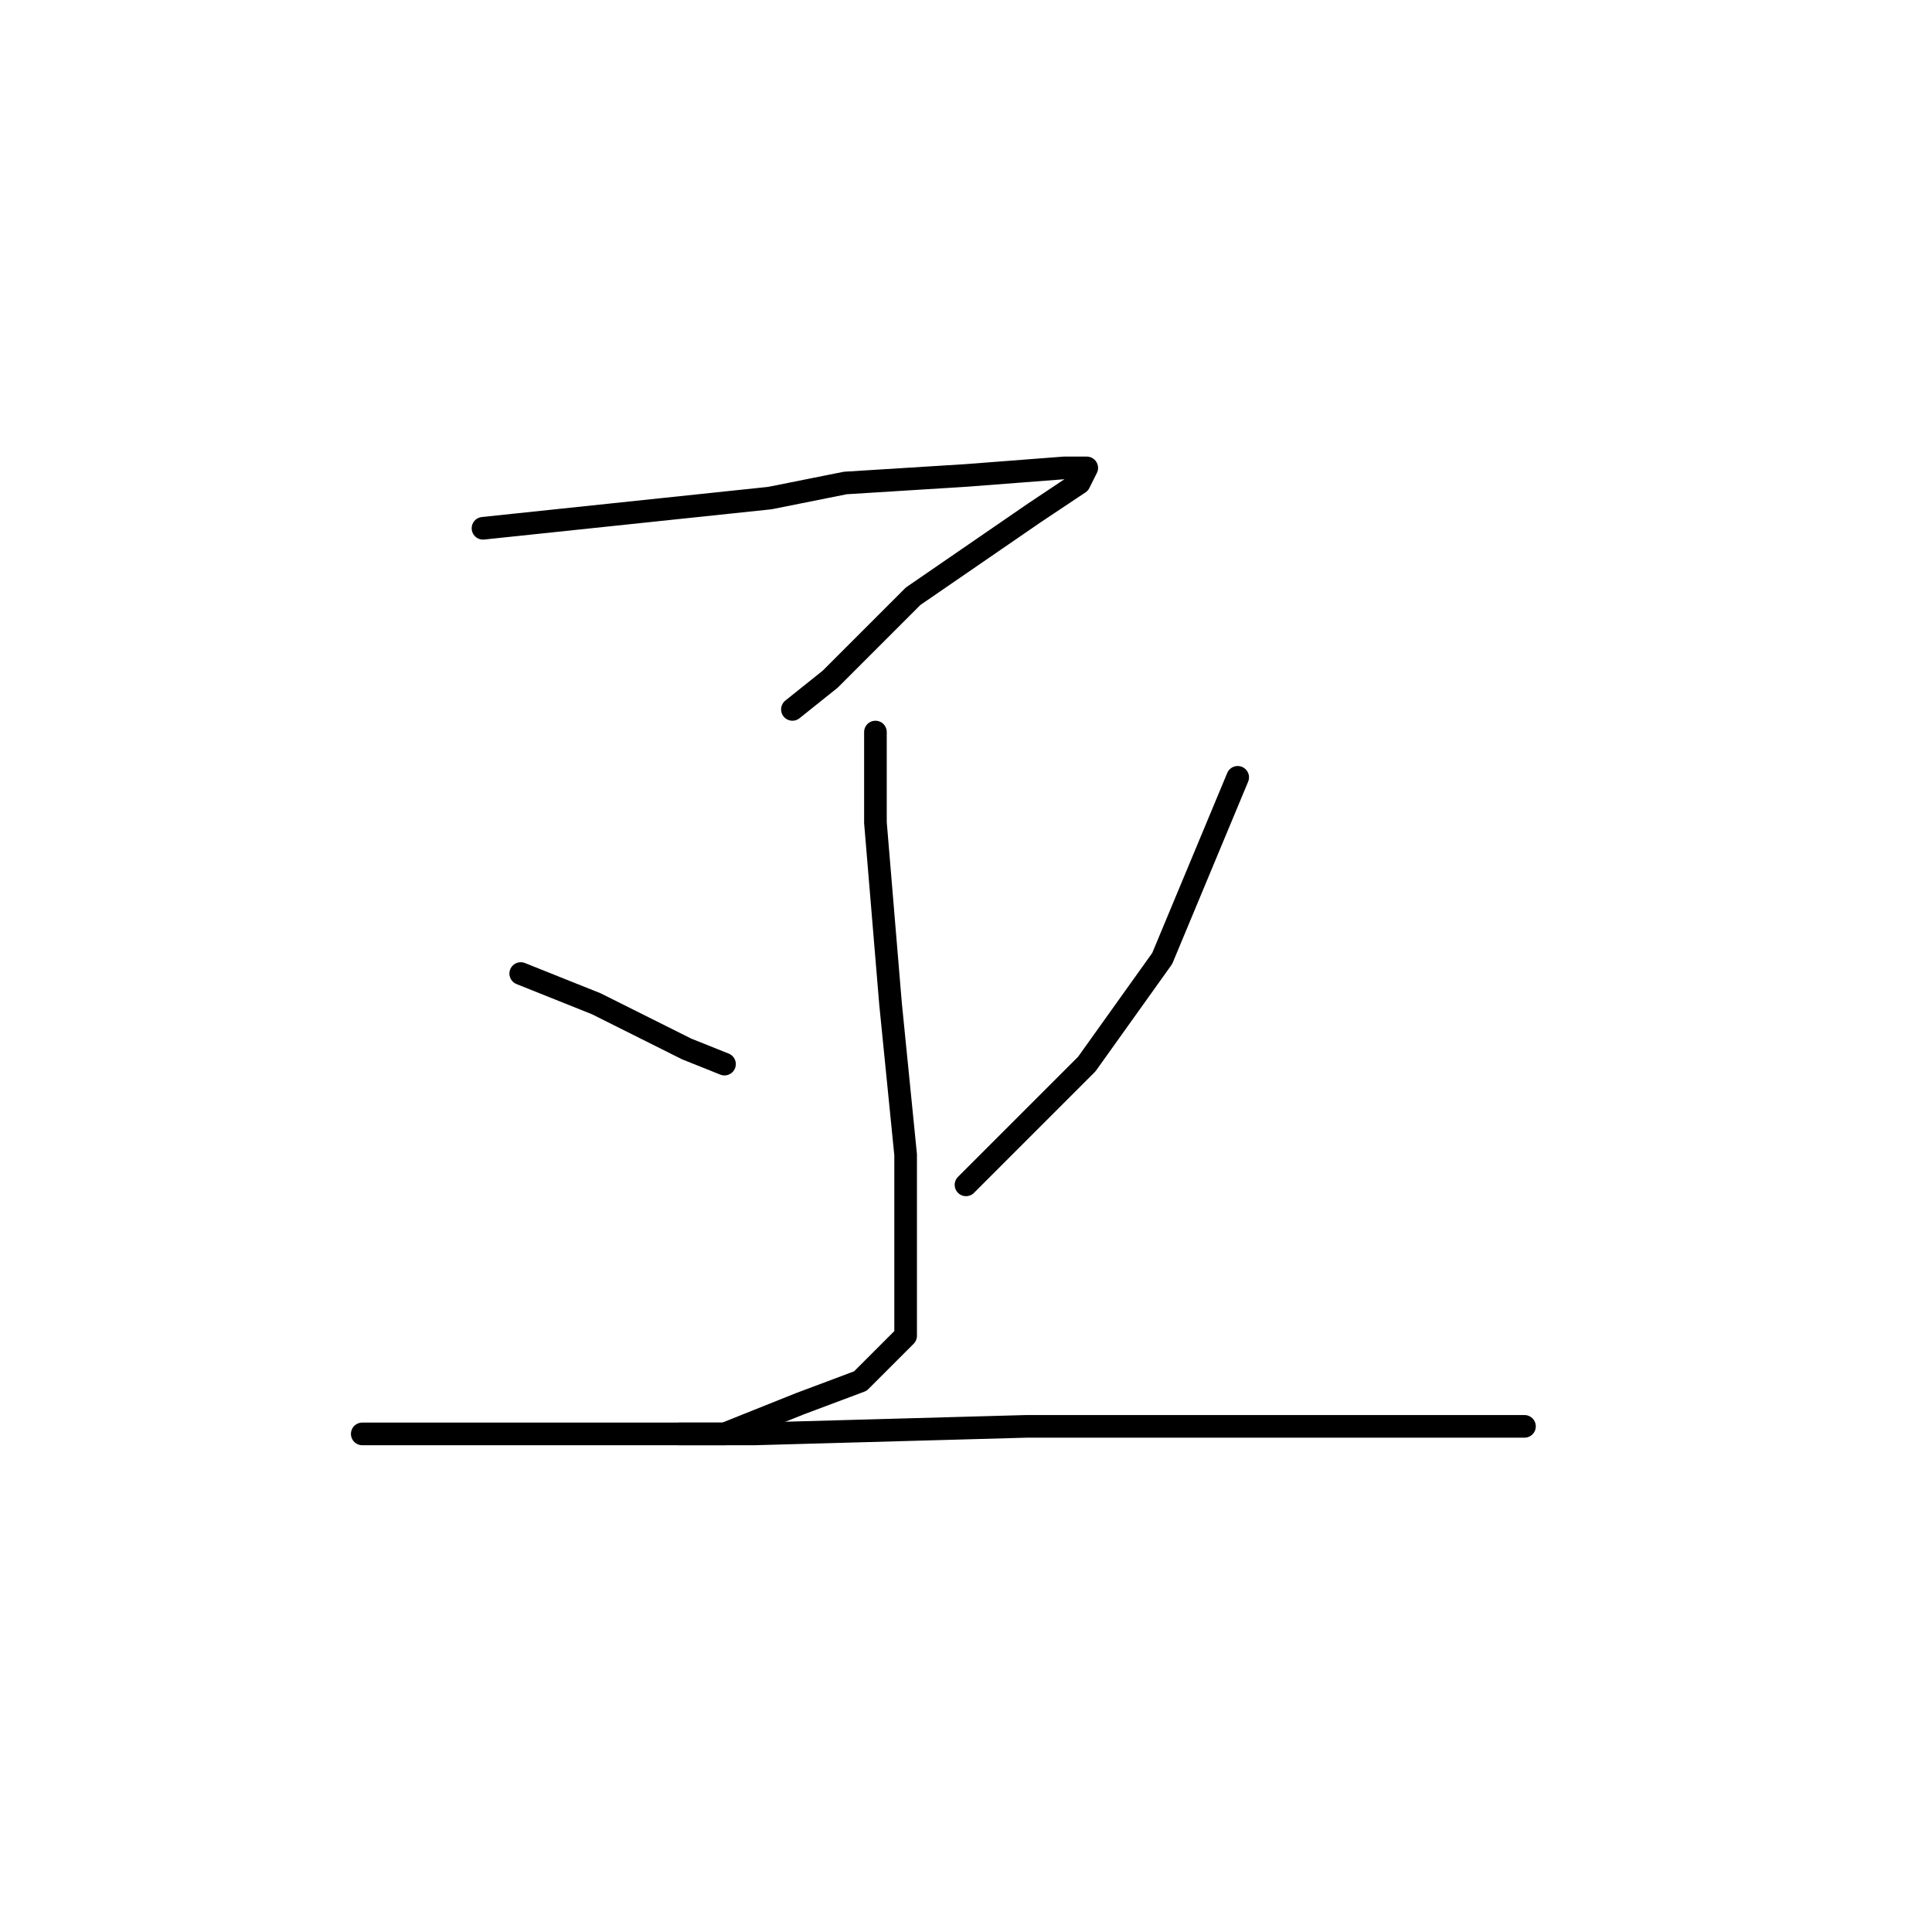 <?xml version="1.0" standalone="no"?>
    <svg width="256" height="256" xmlns="http://www.w3.org/2000/svg" version="1.1">
    <polyline stroke="black" stroke-width="3" stroke-linecap="round" fill="transparent" stroke-linejoin="round" points="64 70 83 68 102 66 112 64 128 63 141 62 144 62 143 64 137 68 121 79 110 90 105 94 105 94 " />
        <polyline stroke="black" stroke-width="3" stroke-linecap="round" fill="transparent" stroke-linejoin="round" points="120 94 " />
        <polyline stroke="black" stroke-width="3" stroke-linecap="round" fill="transparent" stroke-linejoin="round" points="120 94 " />
        <polyline stroke="black" stroke-width="3" stroke-linecap="round" fill="transparent" stroke-linejoin="round" points="116 97 116 103 116 109 118 133 120 153 120 168 120 177 114 183 106 186 96 190 90 190 90 190 " />
        <polyline stroke="black" stroke-width="3" stroke-linecap="round" fill="transparent" stroke-linejoin="round" points="69 129 74 131 79 133 91 139 96 141 96 141 " />
        <polyline stroke="black" stroke-width="3" stroke-linecap="round" fill="transparent" stroke-linejoin="round" points="164 103 159 115 154 127 144 141 128 157 128 157 " />
        <polyline stroke="black" stroke-width="3" stroke-linecap="round" fill="transparent" stroke-linejoin="round" points="48 190 74 190 100 190 136 189 167 189 182 189 202 189 202 189 " />
        </svg>